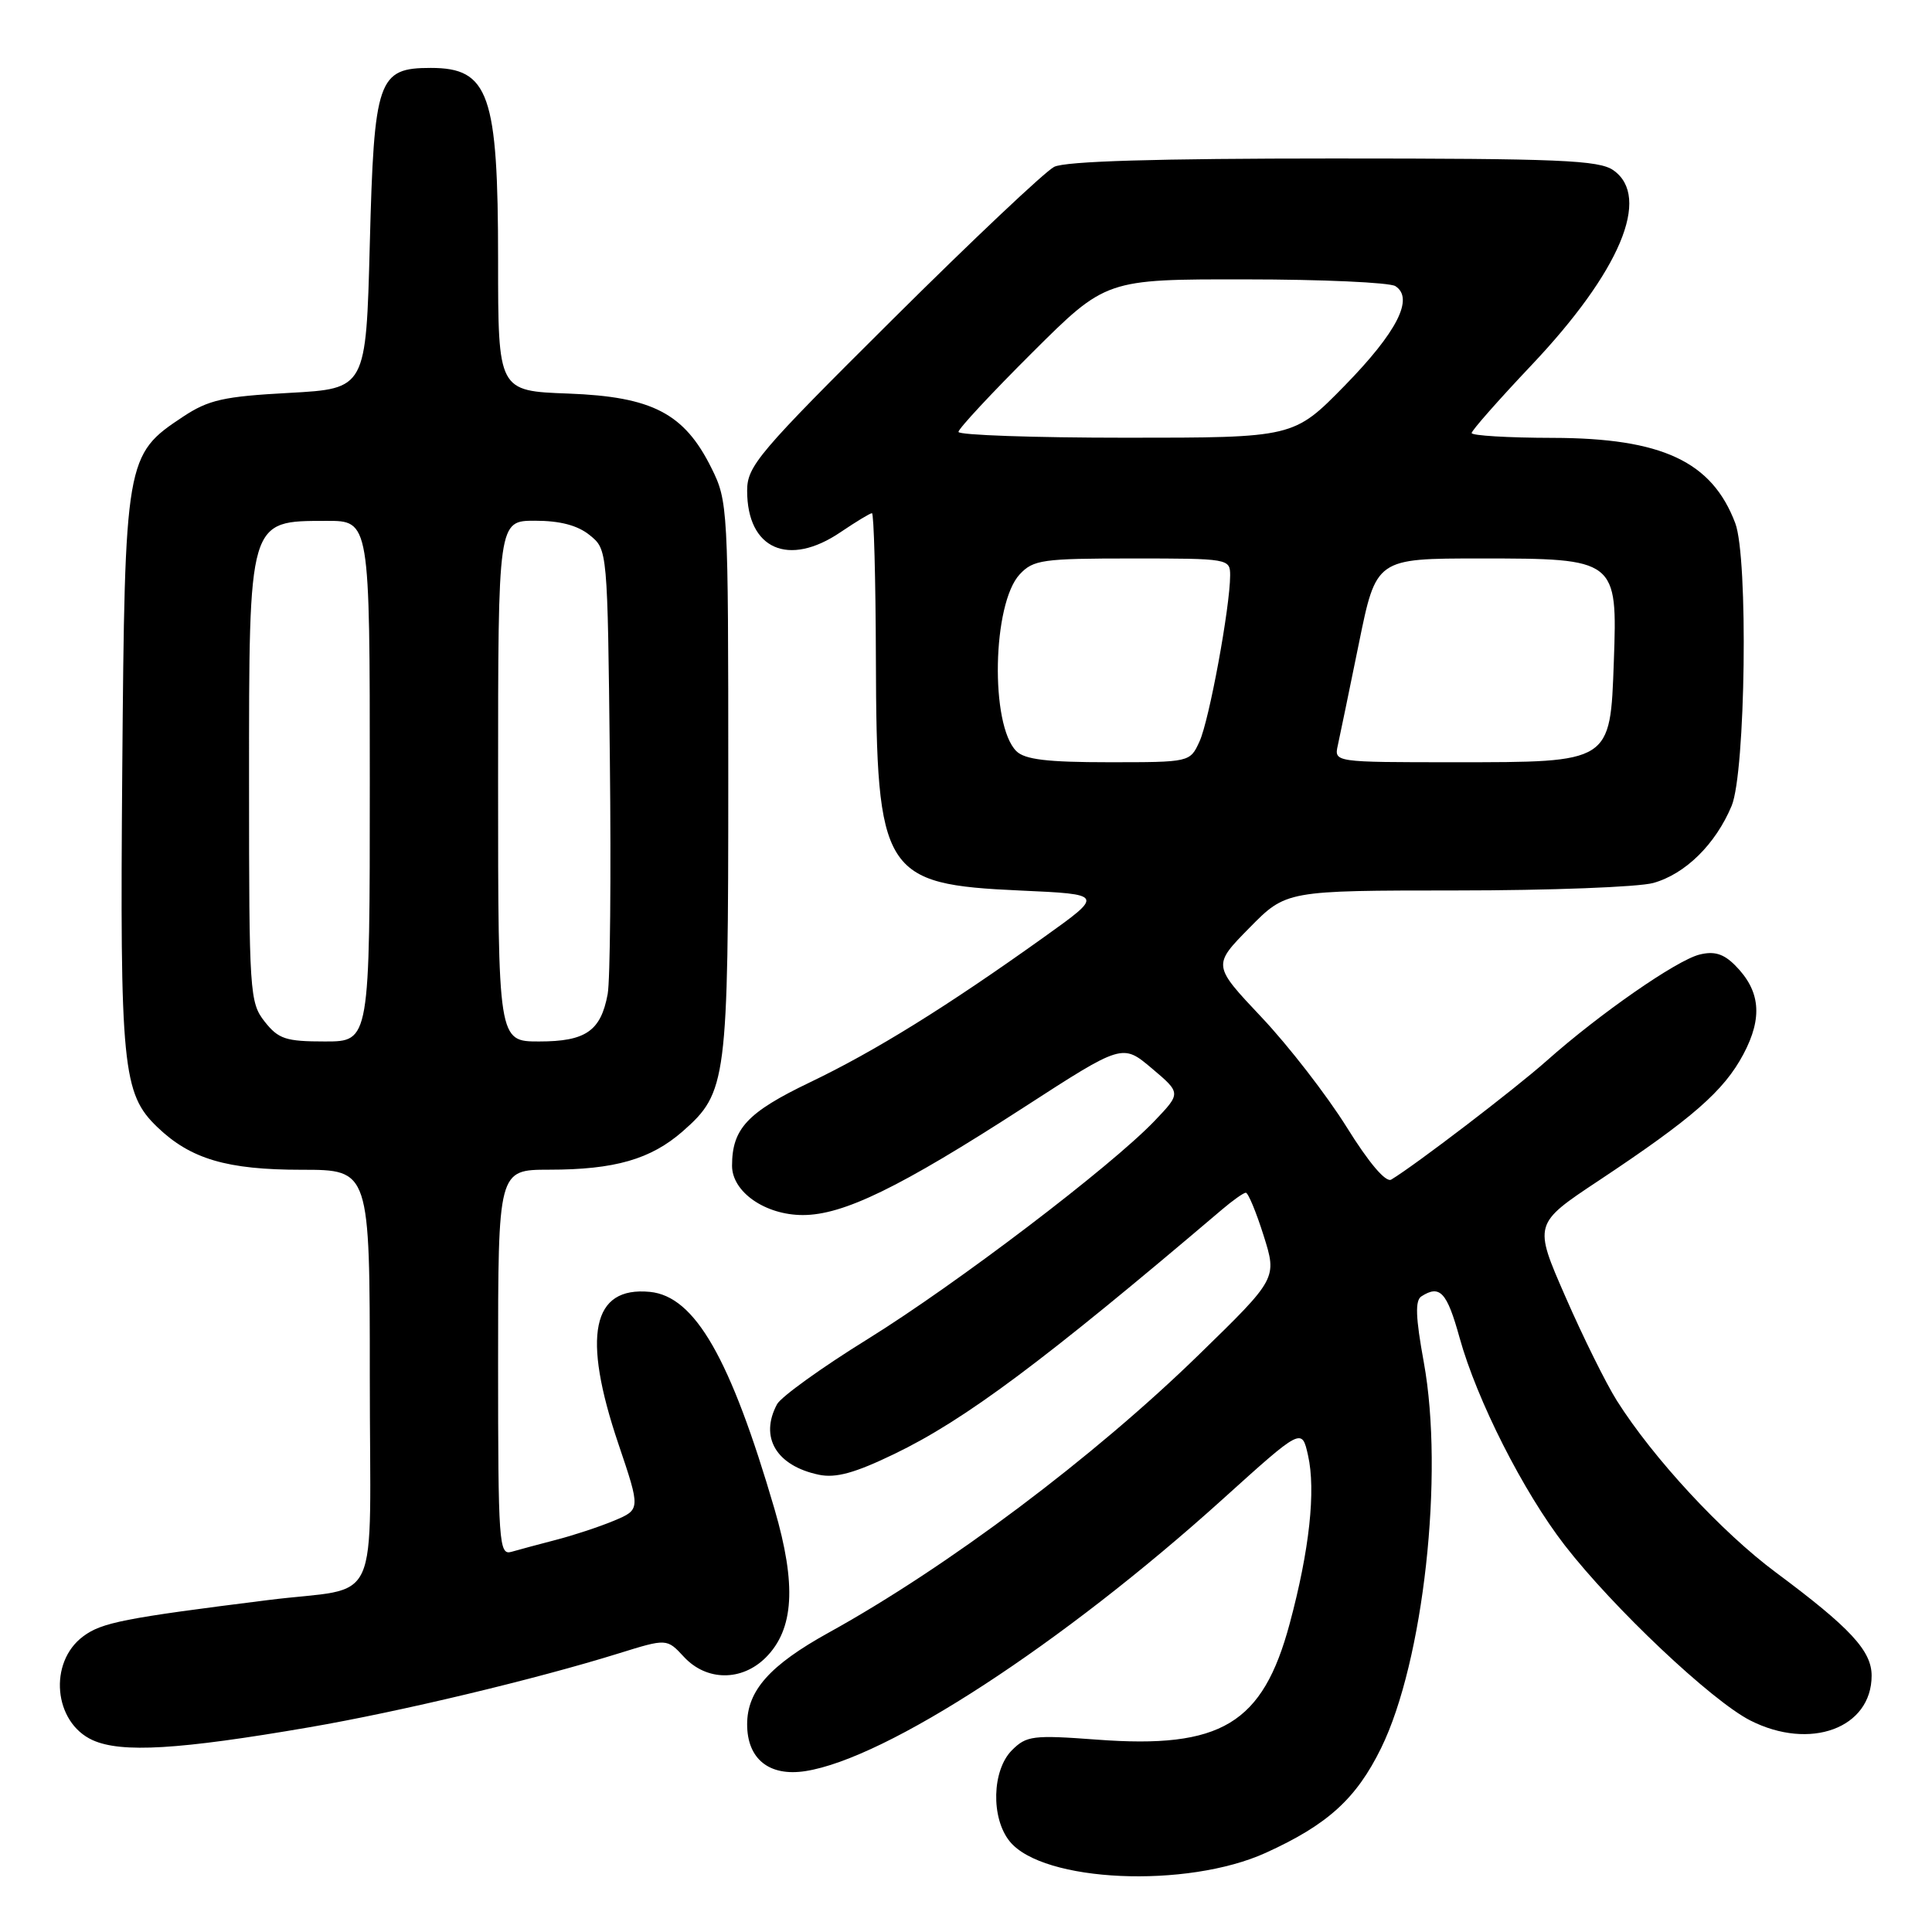 <?xml version="1.0" encoding="UTF-8" standalone="no"?>
<!DOCTYPE svg PUBLIC "-//W3C//DTD SVG 1.1//EN" "http://www.w3.org/Graphics/SVG/1.1/DTD/svg11.dtd" >
<svg xmlns="http://www.w3.org/2000/svg" xmlns:xlink="http://www.w3.org/1999/xlink" version="1.1" viewBox="0 0 256 256">
 <g >
 <path fill="currentColor"
d=" M 167.74 245.50 C 175.92 241.78 179.71 238.34 183.00 231.64 C 188.63 220.17 191.37 195.37 188.66 180.50 C 187.57 174.53 187.49 172.31 188.35 171.77 C 190.80 170.20 191.73 171.21 193.40 177.25 C 195.70 185.54 201.83 197.64 207.33 204.75 C 213.76 213.05 226.78 225.35 231.92 227.97 C 239.86 232.00 248.00 228.99 248.00 222.03 C 248.00 218.74 245.17 215.69 235.33 208.37 C 228.13 203.02 219.05 193.21 214.24 185.59 C 212.82 183.34 209.75 177.15 207.43 171.83 C 203.20 162.17 203.20 162.17 211.85 156.43 C 224.27 148.18 228.43 144.55 231.02 139.67 C 233.60 134.80 233.26 131.26 229.89 127.89 C 228.37 126.37 227.13 126.00 225.18 126.49 C 222.13 127.26 211.95 134.33 204.95 140.55 C 200.73 144.30 187.57 154.36 184.35 156.30 C 183.63 156.73 181.40 154.11 178.43 149.33 C 175.80 145.12 170.73 138.57 167.16 134.79 C 160.67 127.91 160.67 127.91 165.55 122.95 C 170.42 118.00 170.42 118.00 192.96 117.99 C 205.36 117.99 217.10 117.54 219.06 117.00 C 223.31 115.82 227.32 111.87 229.45 106.78 C 231.30 102.34 231.67 73.90 229.93 69.32 C 226.84 61.14 220.22 58.05 205.75 58.02 C 199.84 58.01 195.00 57.72 195.00 57.38 C 195.00 57.05 198.55 53.02 202.88 48.44 C 214.67 35.99 218.83 26.10 213.78 22.56 C 211.87 21.22 206.63 21.00 176.71 21.00 C 153.23 21.00 141.16 21.36 139.68 22.11 C 138.48 22.72 128.84 31.82 118.25 42.35 C 100.48 60.01 99.00 61.75 99.00 65.02 C 99.00 72.77 104.49 75.20 111.40 70.50 C 113.43 69.13 115.29 68.00 115.54 68.00 C 115.79 68.00 116.03 76.66 116.06 87.25 C 116.14 115.81 116.99 117.18 135.20 118.00 C 146.27 118.50 146.27 118.50 138.38 124.14 C 125.46 133.38 115.97 139.27 107.33 143.41 C 99.03 147.39 97.00 149.56 97.00 154.47 C 97.00 157.94 101.40 161.00 106.38 161.00 C 111.75 161.00 119.22 157.36 135.62 146.76 C 148.73 138.28 148.73 138.28 152.62 141.56 C 156.50 144.84 156.50 144.84 153.00 148.51 C 147.23 154.55 126.78 170.11 114.98 177.43 C 108.90 181.19 103.49 185.09 102.96 186.07 C 100.62 190.45 102.86 194.22 108.50 195.41 C 110.75 195.88 113.26 195.19 118.50 192.66 C 127.86 188.15 138.23 180.41 161.90 160.29 C 163.33 159.07 164.76 158.06 165.07 158.04 C 165.38 158.02 166.44 160.57 167.43 163.70 C 169.23 169.40 169.23 169.40 158.86 179.50 C 144.91 193.10 125.54 207.64 109.81 216.33 C 102.00 220.65 99.00 224.02 99.00 228.48 C 99.00 233.08 101.93 235.43 106.73 234.68 C 117.46 233.01 140.77 217.82 162.00 198.66 C 172.50 189.18 172.50 189.18 173.32 192.84 C 174.37 197.49 173.51 205.41 170.89 215.14 C 167.32 228.43 161.82 231.75 145.35 230.51 C 136.88 229.88 136.01 229.99 134.09 231.91 C 131.44 234.56 131.28 240.89 133.79 243.99 C 138.18 249.42 157.26 250.27 167.74 245.50 Z  M 41.00 228.87 C 52.98 226.81 70.96 222.51 81.96 219.09 C 88.36 217.10 88.36 217.10 90.63 219.55 C 93.62 222.77 98.29 222.80 101.47 219.63 C 105.21 215.88 105.56 210.01 102.63 199.97 C 96.78 179.95 92.08 171.76 86.11 171.18 C 78.44 170.44 77.09 176.97 81.94 191.32 C 84.88 200.02 84.88 200.02 81.36 201.50 C 79.42 202.31 75.96 203.45 73.67 204.04 C 71.37 204.64 68.71 205.35 67.75 205.63 C 66.12 206.10 66.00 204.44 66.00 180.57 C 66.00 155.00 66.00 155.00 72.75 154.99 C 81.46 154.99 86.23 153.61 90.47 149.90 C 96.31 144.76 96.50 143.32 96.50 103.00 C 96.50 67.23 96.46 66.41 94.26 62.00 C 90.67 54.77 86.44 52.57 75.33 52.15 C 66.00 51.81 66.00 51.81 66.00 34.47 C 66.00 12.44 64.79 9.00 57.08 9.00 C 50.07 9.00 49.57 10.45 49.00 32.35 C 48.50 51.50 48.50 51.50 38.34 52.06 C 29.61 52.53 27.63 52.98 24.25 55.22 C 16.63 60.26 16.54 60.79 16.20 102.00 C 15.88 141.40 16.23 144.93 20.86 149.36 C 25.26 153.58 30.07 155.00 39.97 155.00 C 49.00 155.00 49.00 155.00 49.00 182.39 C 49.00 214.03 50.80 210.09 35.50 212.02 C 16.44 214.41 13.49 214.99 11.03 216.82 C 6.38 220.27 7.11 228.24 12.28 230.58 C 16.09 232.30 23.69 231.85 41.00 228.87 Z  M 134.67 99.53 C 131.18 96.04 131.49 80.00 135.12 76.10 C 136.92 74.17 138.15 74.00 150.04 74.00 C 162.81 74.00 163.00 74.03 163.00 76.25 C 162.99 80.44 160.22 95.48 158.94 98.25 C 157.68 101.00 157.68 101.00 146.91 101.00 C 138.76 101.00 135.79 100.64 134.67 99.53 Z  M 177.27 98.75 C 177.54 97.51 178.80 91.44 180.06 85.25 C 182.35 74.00 182.35 74.00 196.17 74.00 C 214.22 74.00 214.33 74.09 213.84 87.68 C 213.36 101.10 213.51 101.00 192.77 101.00 C 176.77 101.00 176.77 101.00 177.27 98.75 Z  M 127.00 57.23 C 127.00 56.81 131.40 52.08 136.77 46.73 C 146.54 37.00 146.54 37.00 165.02 37.02 C 175.18 37.02 184.12 37.43 184.89 37.91 C 187.41 39.51 185.12 44.00 178.17 51.11 C 171.42 58.00 171.42 58.00 149.21 58.00 C 137.00 58.00 127.00 57.65 127.00 57.23 Z  M 35.07 135.37 C 33.08 132.84 33.00 131.55 33.00 103.80 C 33.00 68.62 32.87 69.04 43.25 69.02 C 49.00 69.00 49.00 69.00 49.00 103.50 C 49.00 138.00 49.00 138.00 43.07 138.00 C 37.86 138.00 36.90 137.68 35.07 135.37 Z  M 66.00 103.50 C 66.00 69.00 66.00 69.00 70.89 69.00 C 74.21 69.00 76.54 69.61 78.14 70.91 C 80.50 72.82 80.50 72.82 80.81 100.66 C 80.98 115.97 80.85 129.95 80.52 131.72 C 79.61 136.62 77.61 138.00 71.43 138.00 C 66.00 138.00 66.00 138.00 66.00 103.50 Z "/>
</g>
</svg>